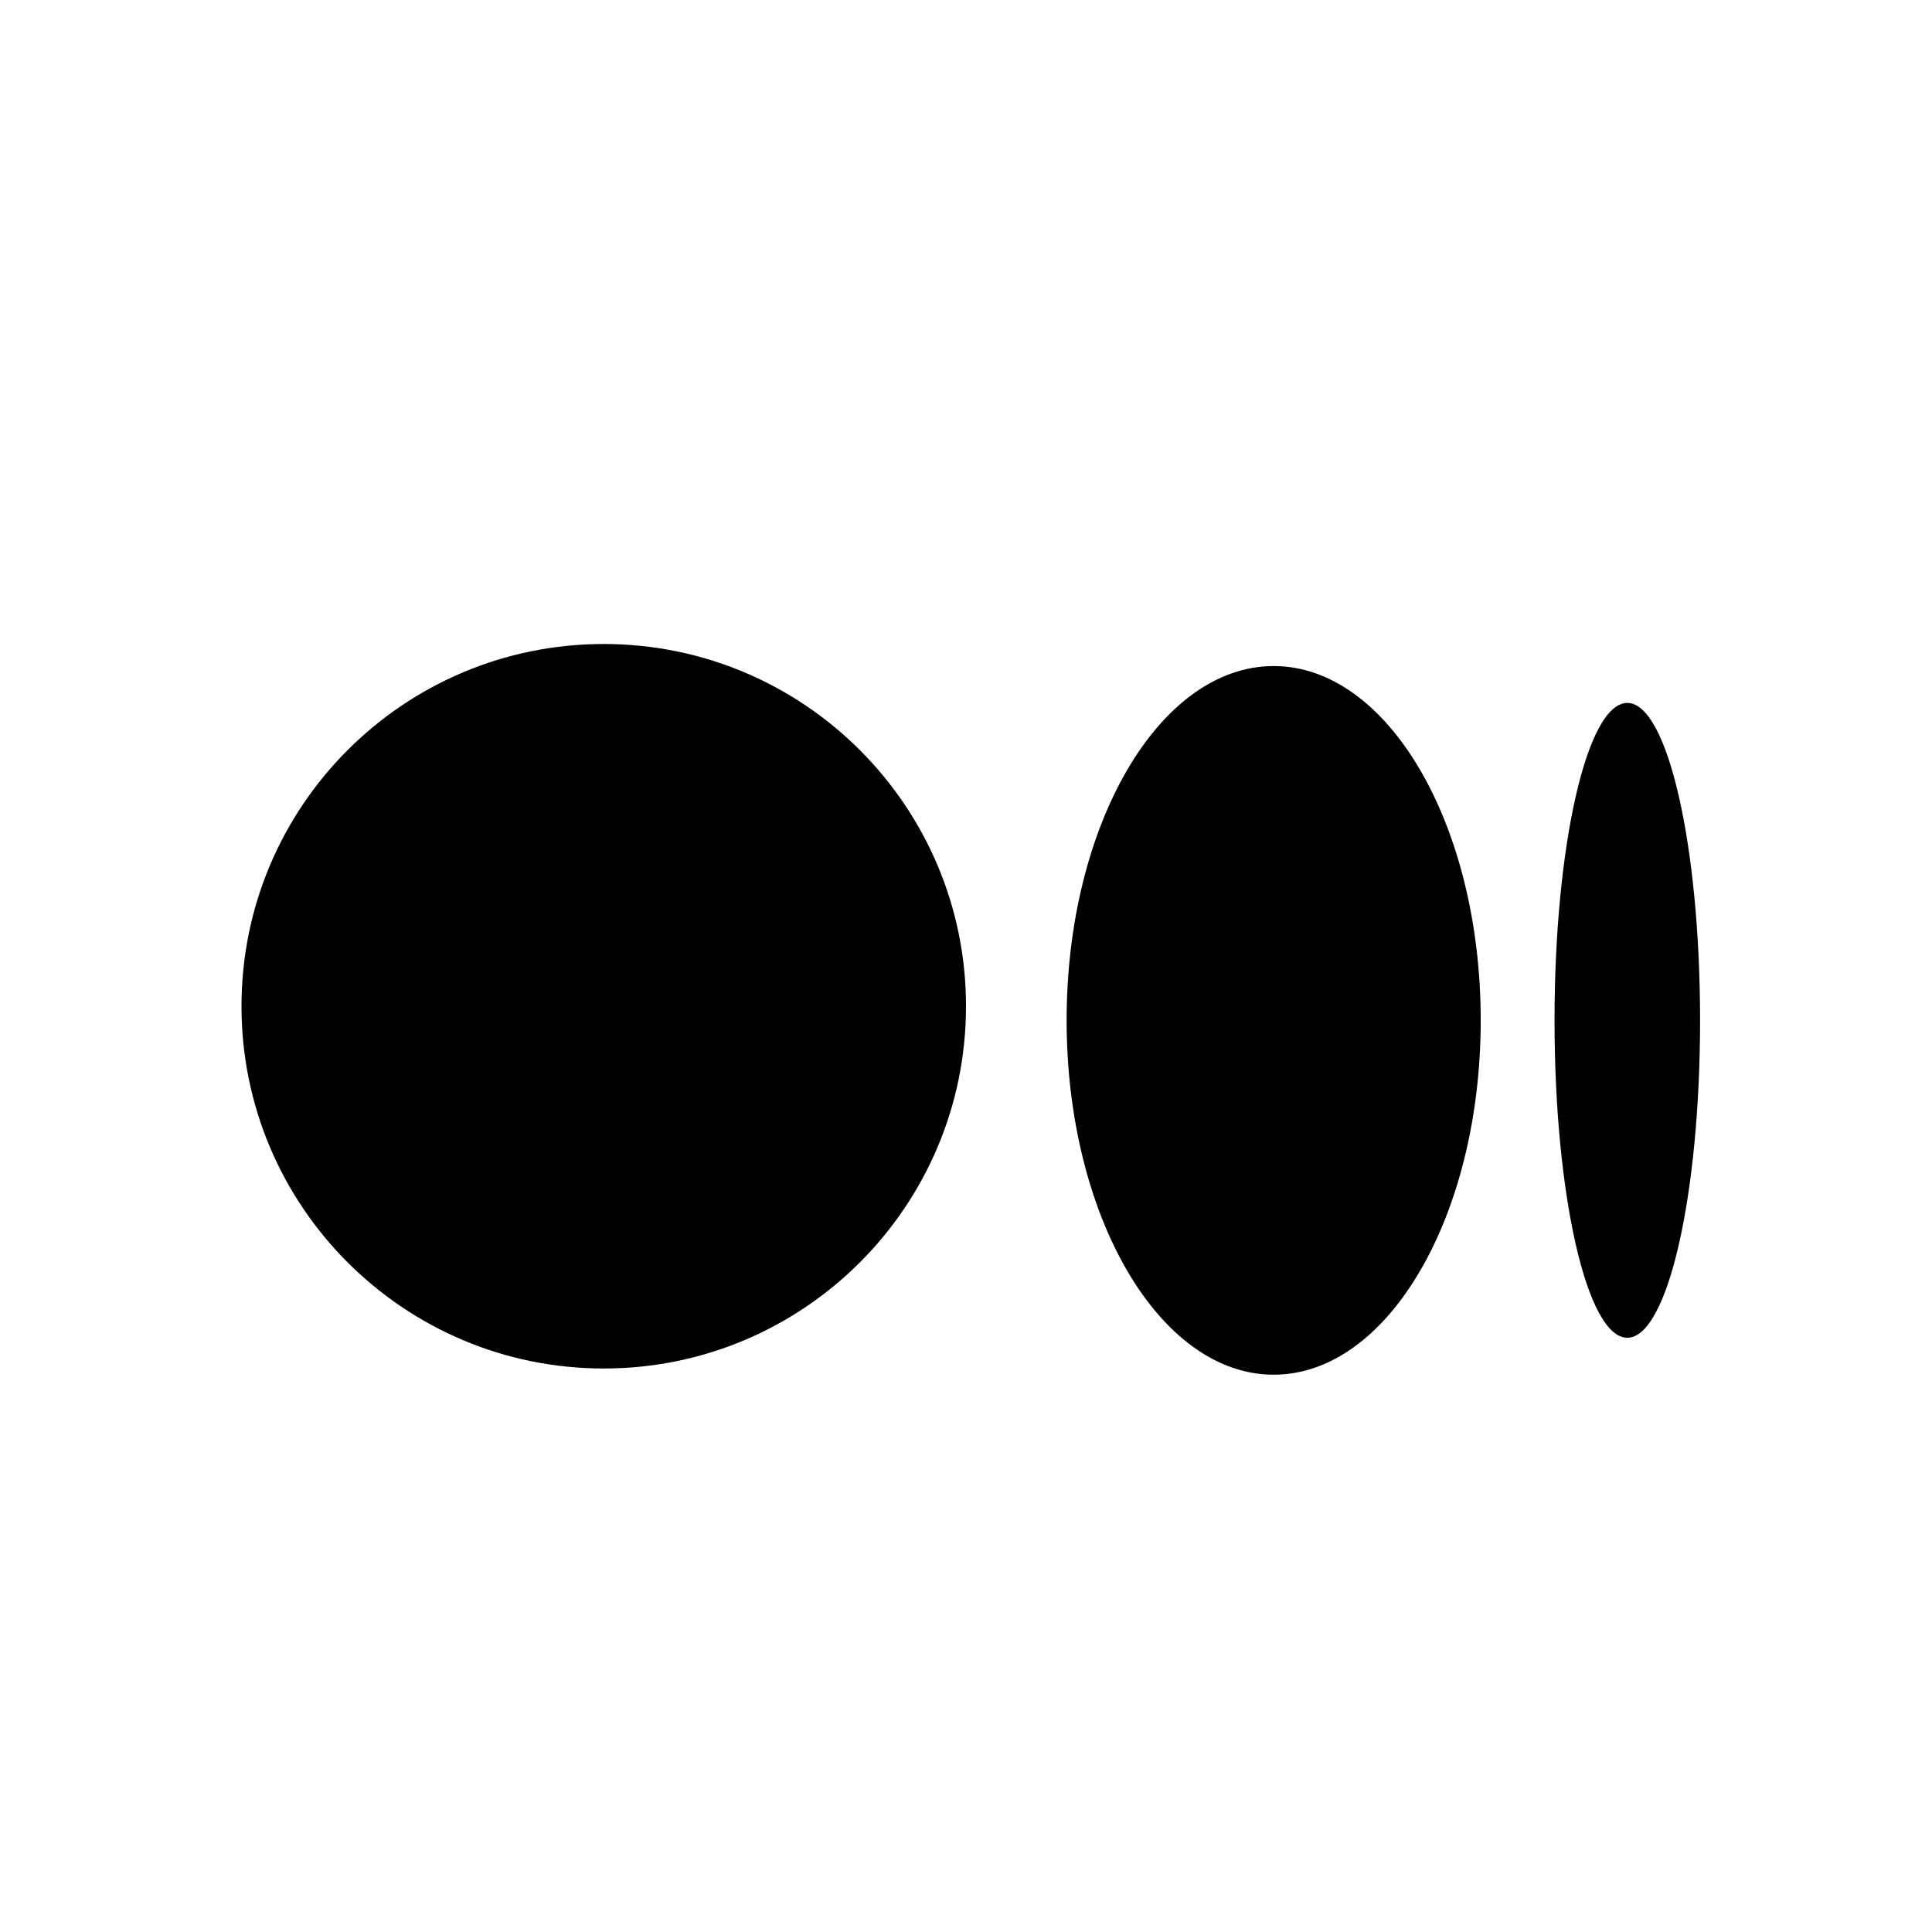 <svg width="24" height="24" viewBox="0 0 24 24" fill="none" xmlns="http://www.w3.org/2000/svg">
<path d="M12 12.5C12 14.985 9.985 17 7.5 17C5.015 17 3 14.985 3 12.5C3 10.015 5.015 8 7.5 8C9.985 8 12 10.015 12 12.5Z" fill="black"/>
<path d="M18.394 12.675C18.394 15.106 17.242 17.077 15.822 17.077C14.402 17.077 13.25 15.106 13.25 12.675C13.25 10.245 14.401 8.274 15.822 8.274C17.242 8.274 18.394 10.244 18.394 12.675" fill="black"/>
<path d="M21.119 12.675C21.119 14.852 20.715 16.618 20.215 16.618C19.715 16.618 19.311 14.853 19.311 12.675C19.311 10.498 19.715 8.732 20.215 8.732C20.714 8.732 21.119 10.498 21.119 12.675Z" fill="black"/>
</svg>

